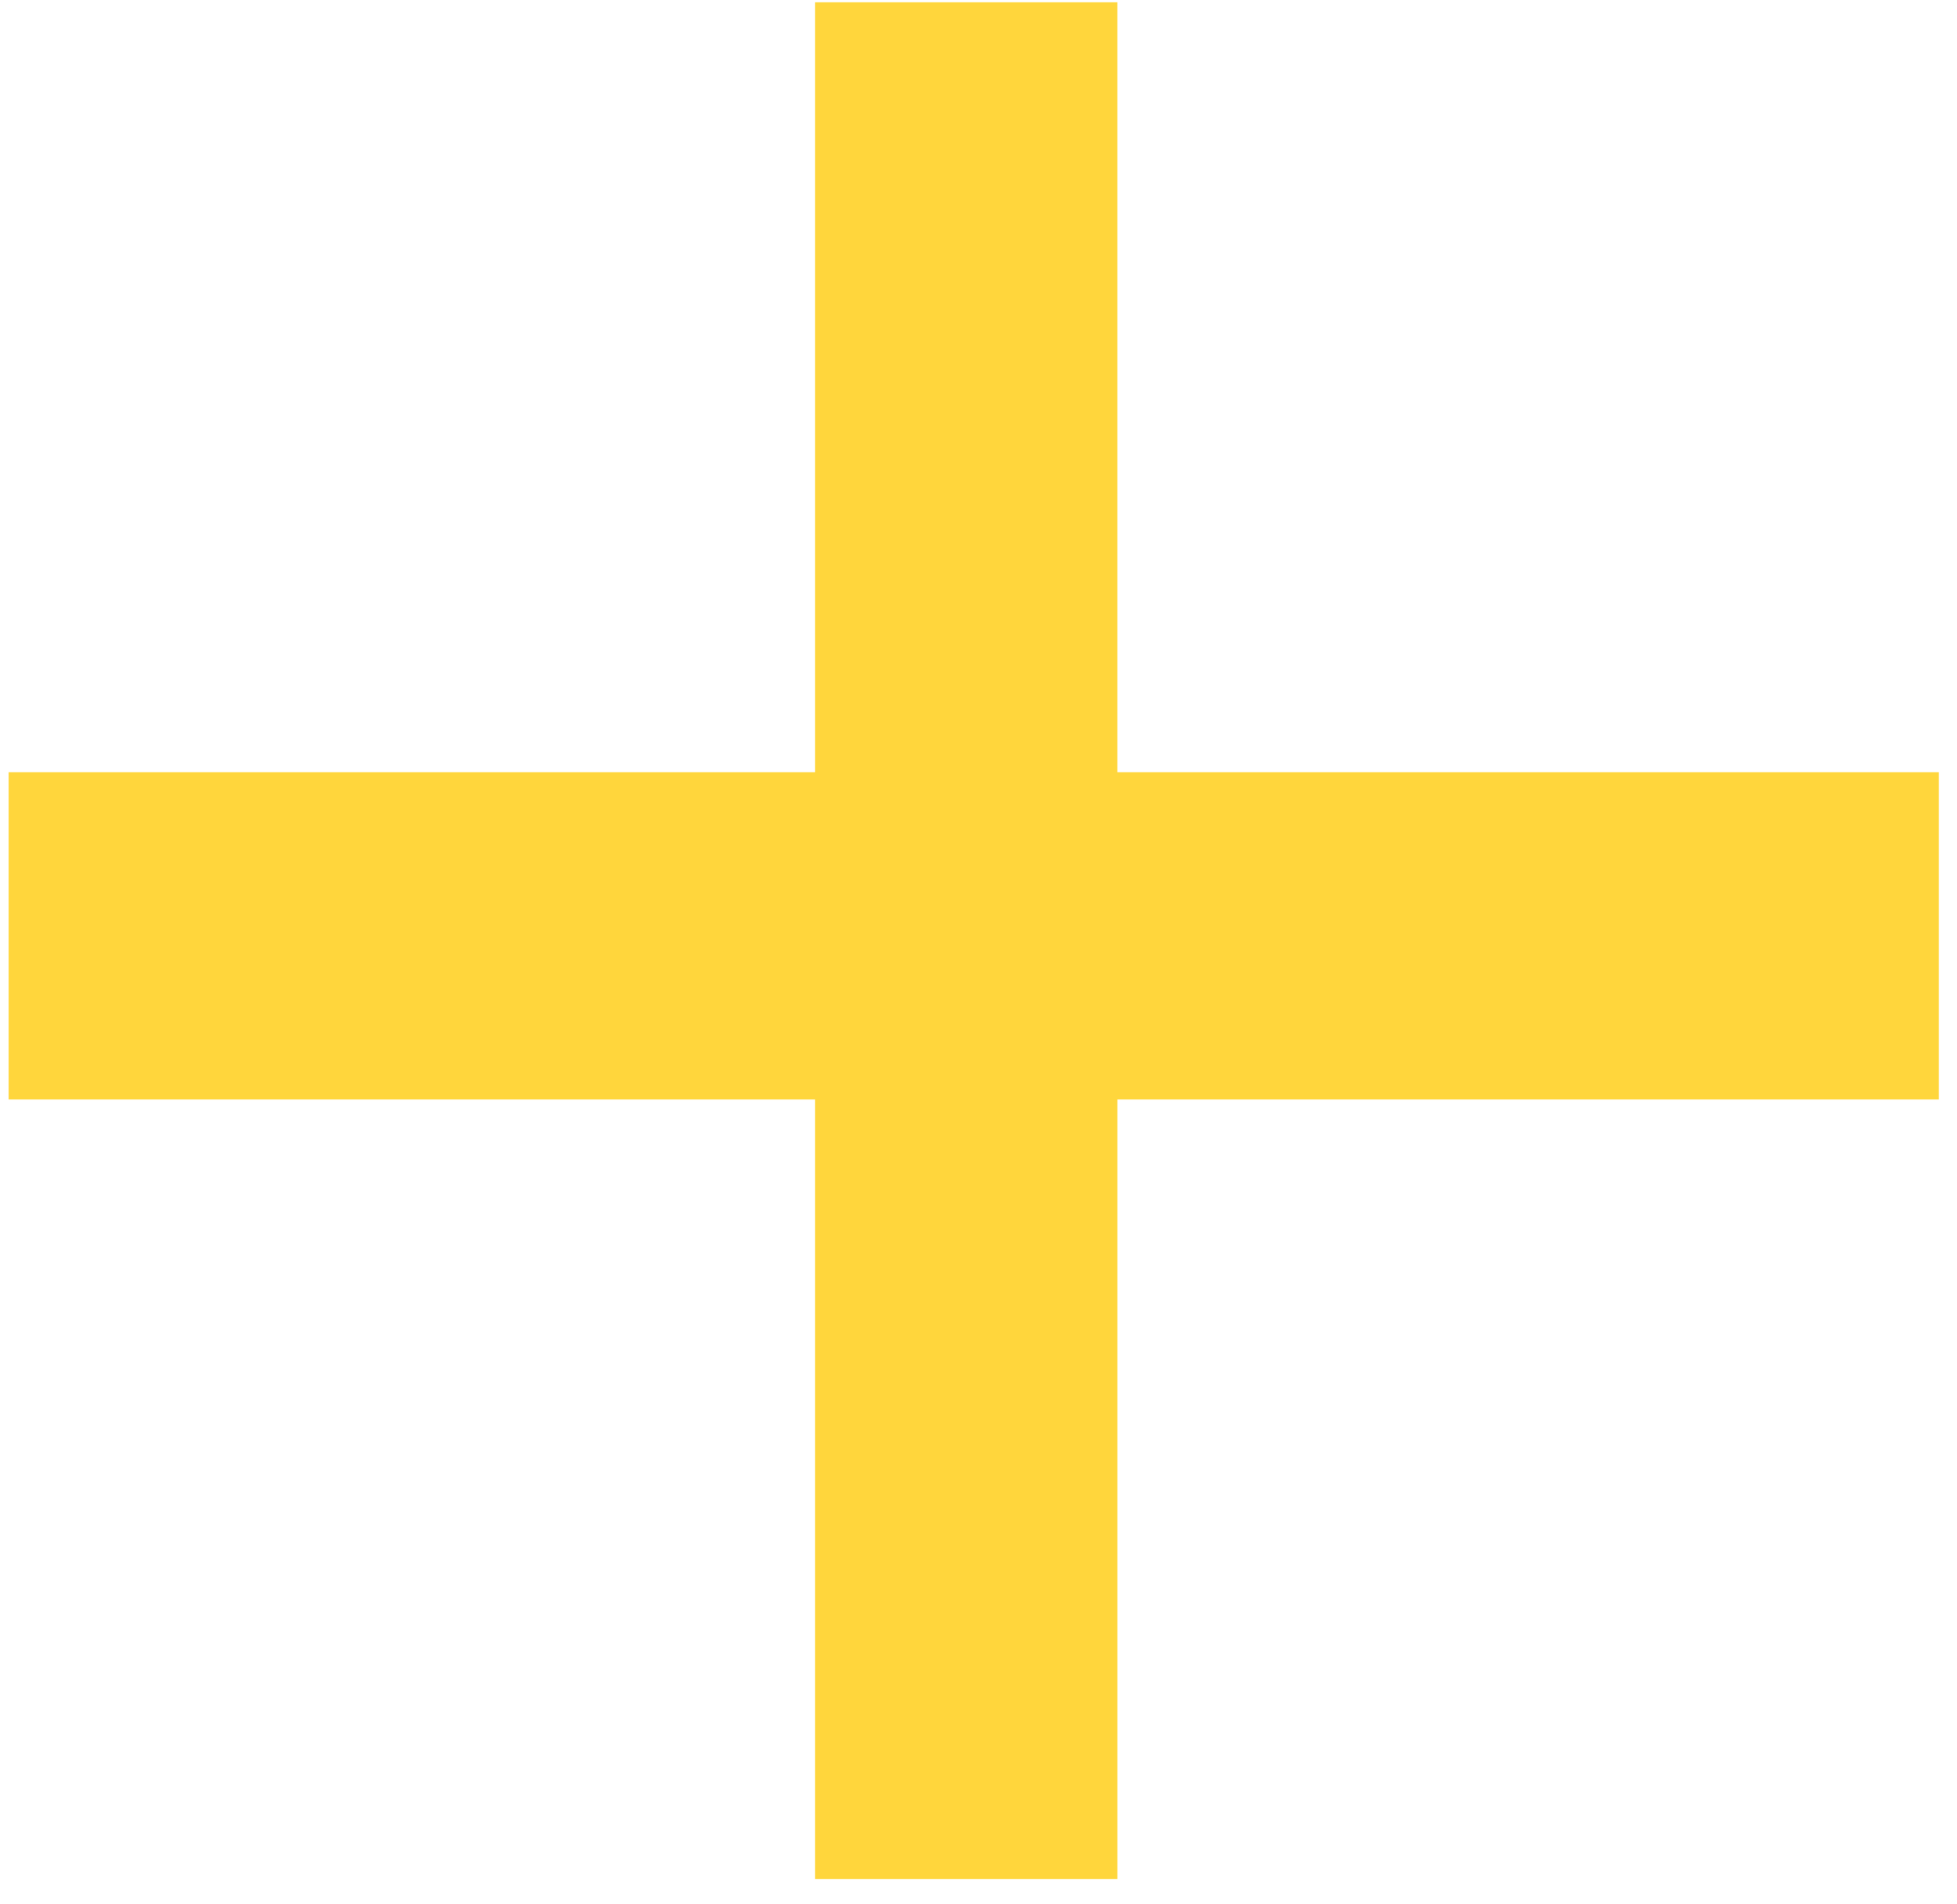 <svg xmlns="http://www.w3.org/2000/svg" width="73" height="71" viewBox="0 0 73 71">
    <path fill="#FFD63C" fill-rule="evenodd" d="M30.405.084H41.68v28.718h30.642v12.205H41.681v29.077H30.405V41.007H.323V28.802h30.082z"/>
</svg>
